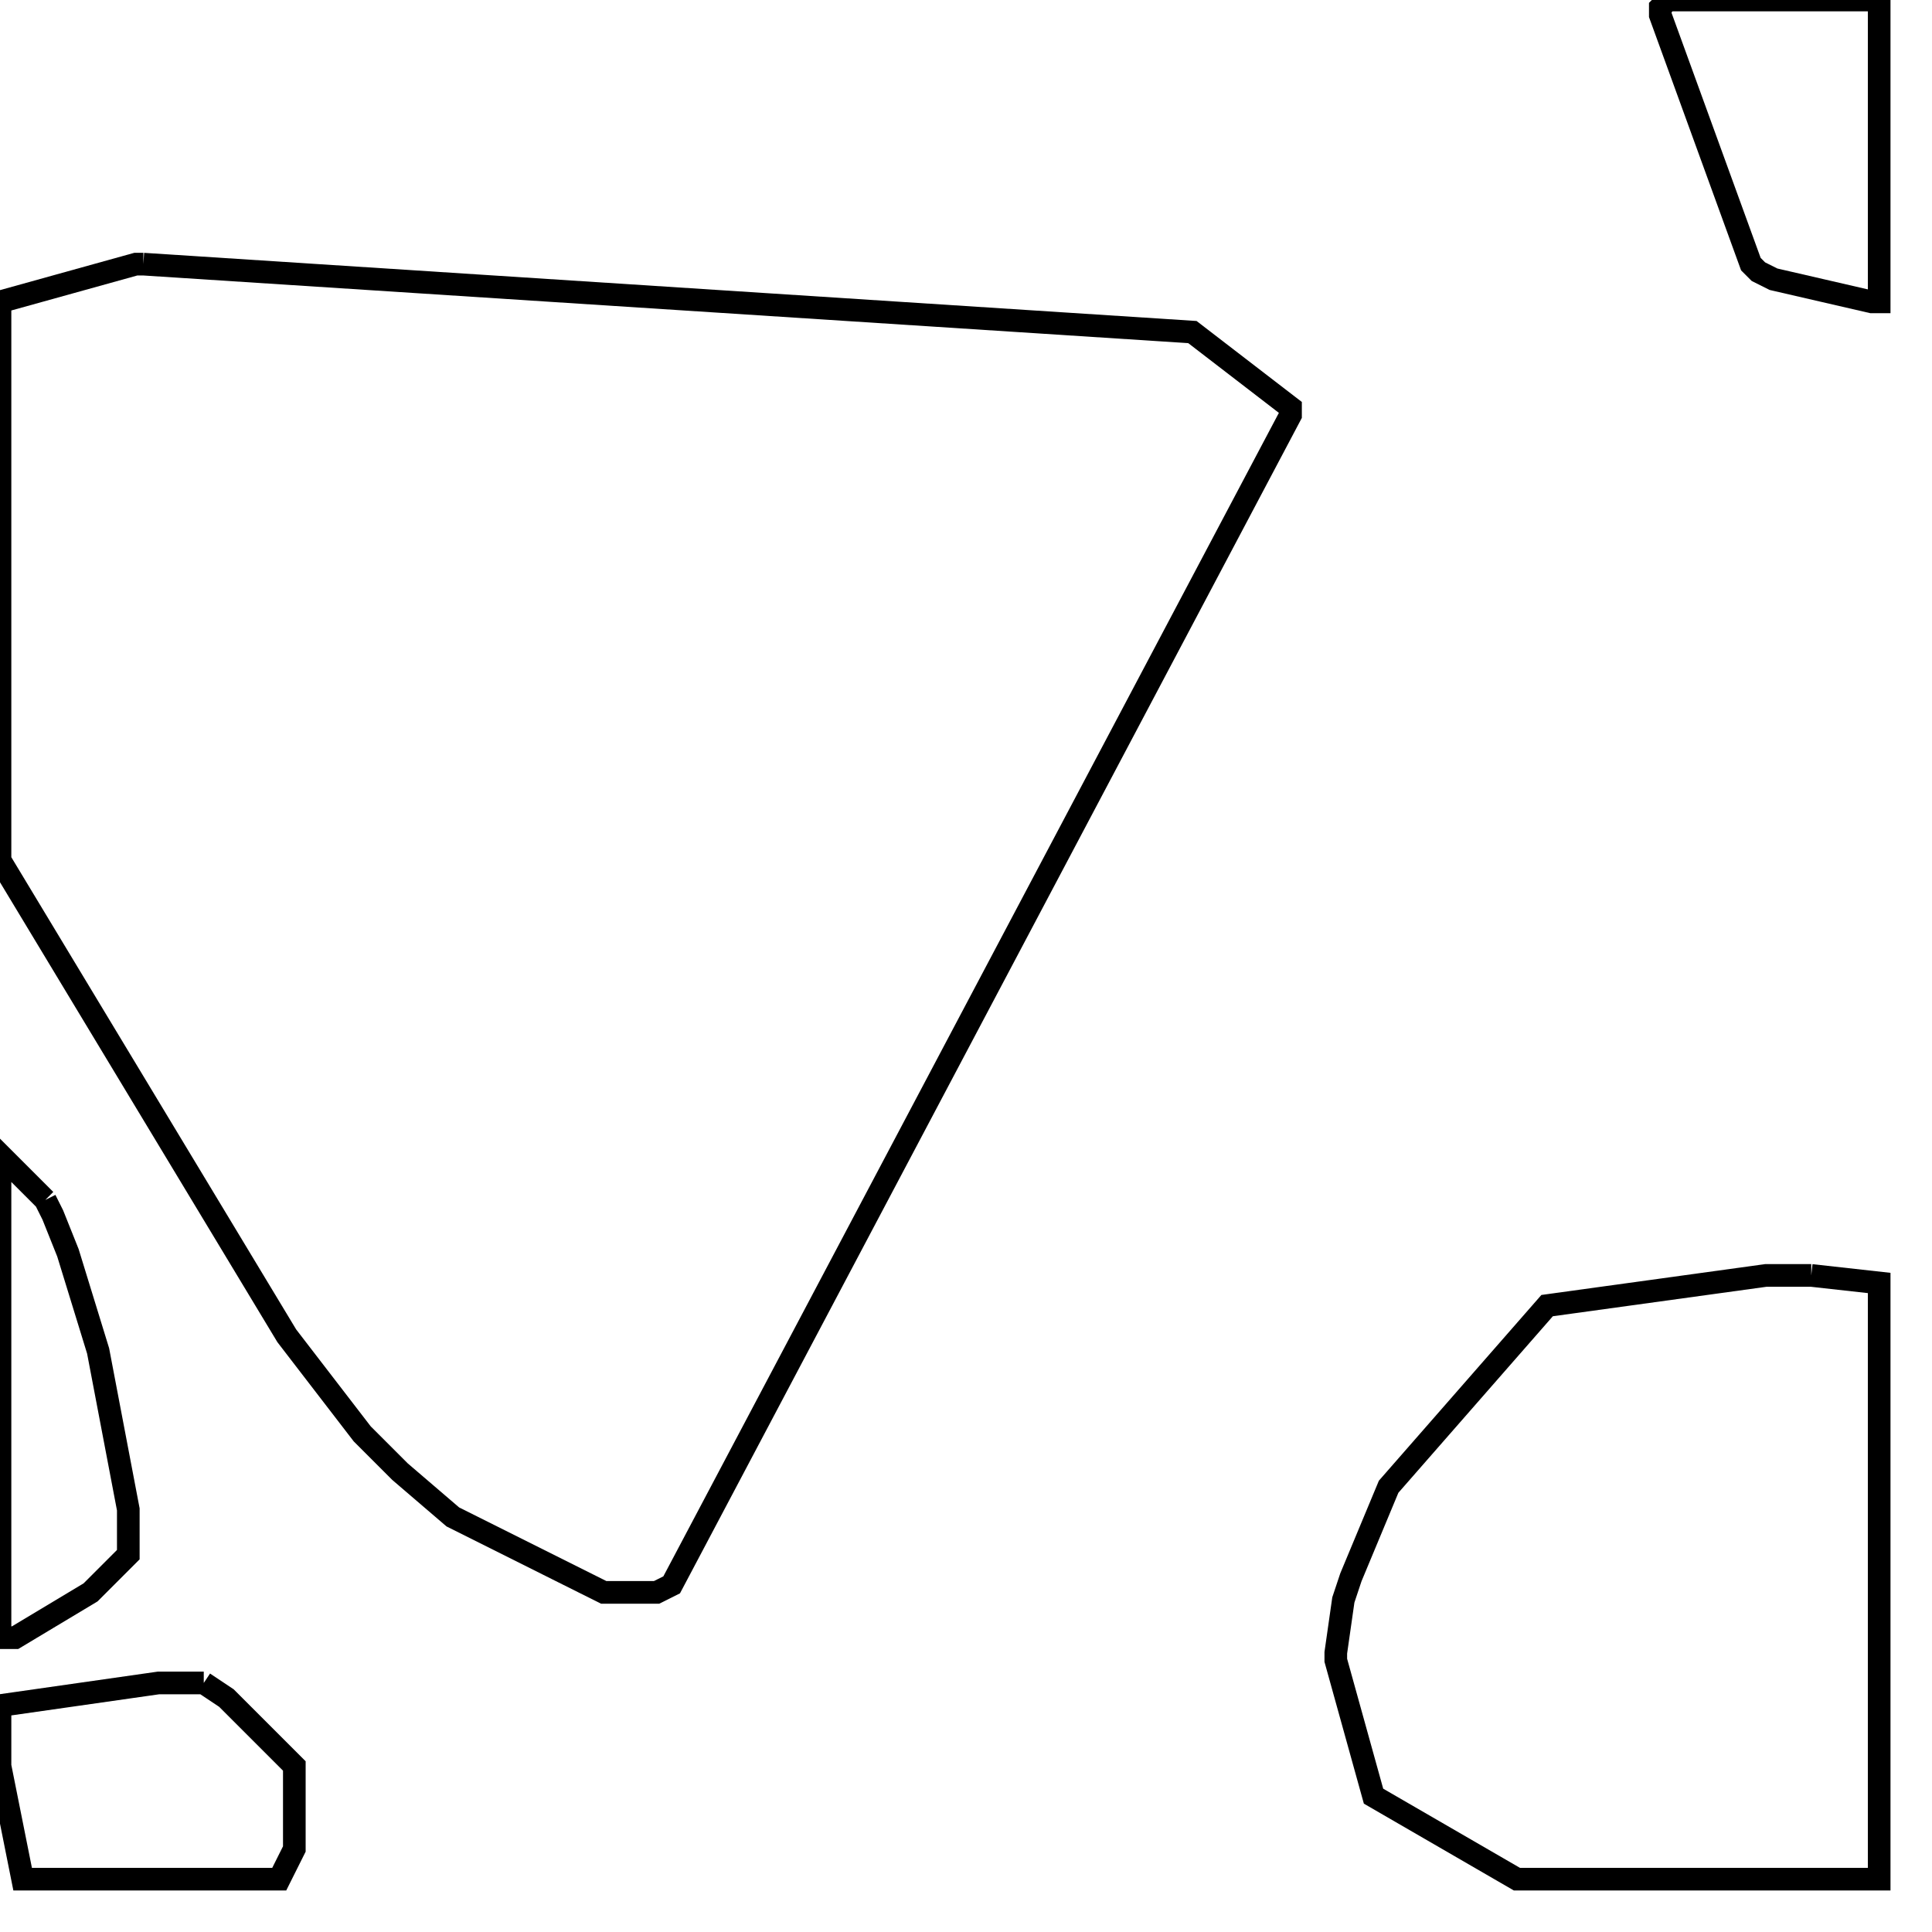 <svg width="256" height="256" xmlns="http://www.w3.org/2000/svg" fill-opacity="0" stroke="black" stroke-width="3" ><path d="M19 35 158 44 171 54 171 55 89 210 87 211 80 211 60 201 53 195 48 190 38 177 0 114 0 40 18 35 19 35 "/><path d="M240 169 249 170 249 249 201 249 182 238 177 220 177 219 178 212 179 209 184 197 205 173 234 169 240 169 "/><path d="M27 223 30 225 39 234 39 245 37 249 3 249 0 234 0 226 21 223 27 223 "/><path d="M6 159 7 161 9 166 13 179 17 200 17 206 12 211 2 217 0 217 0 153 6 159 "/><path d="M249 0 249 40 248 40 235 37 233 36 232 35 220 2 220 1 221 0 249 0 "/></svg>
